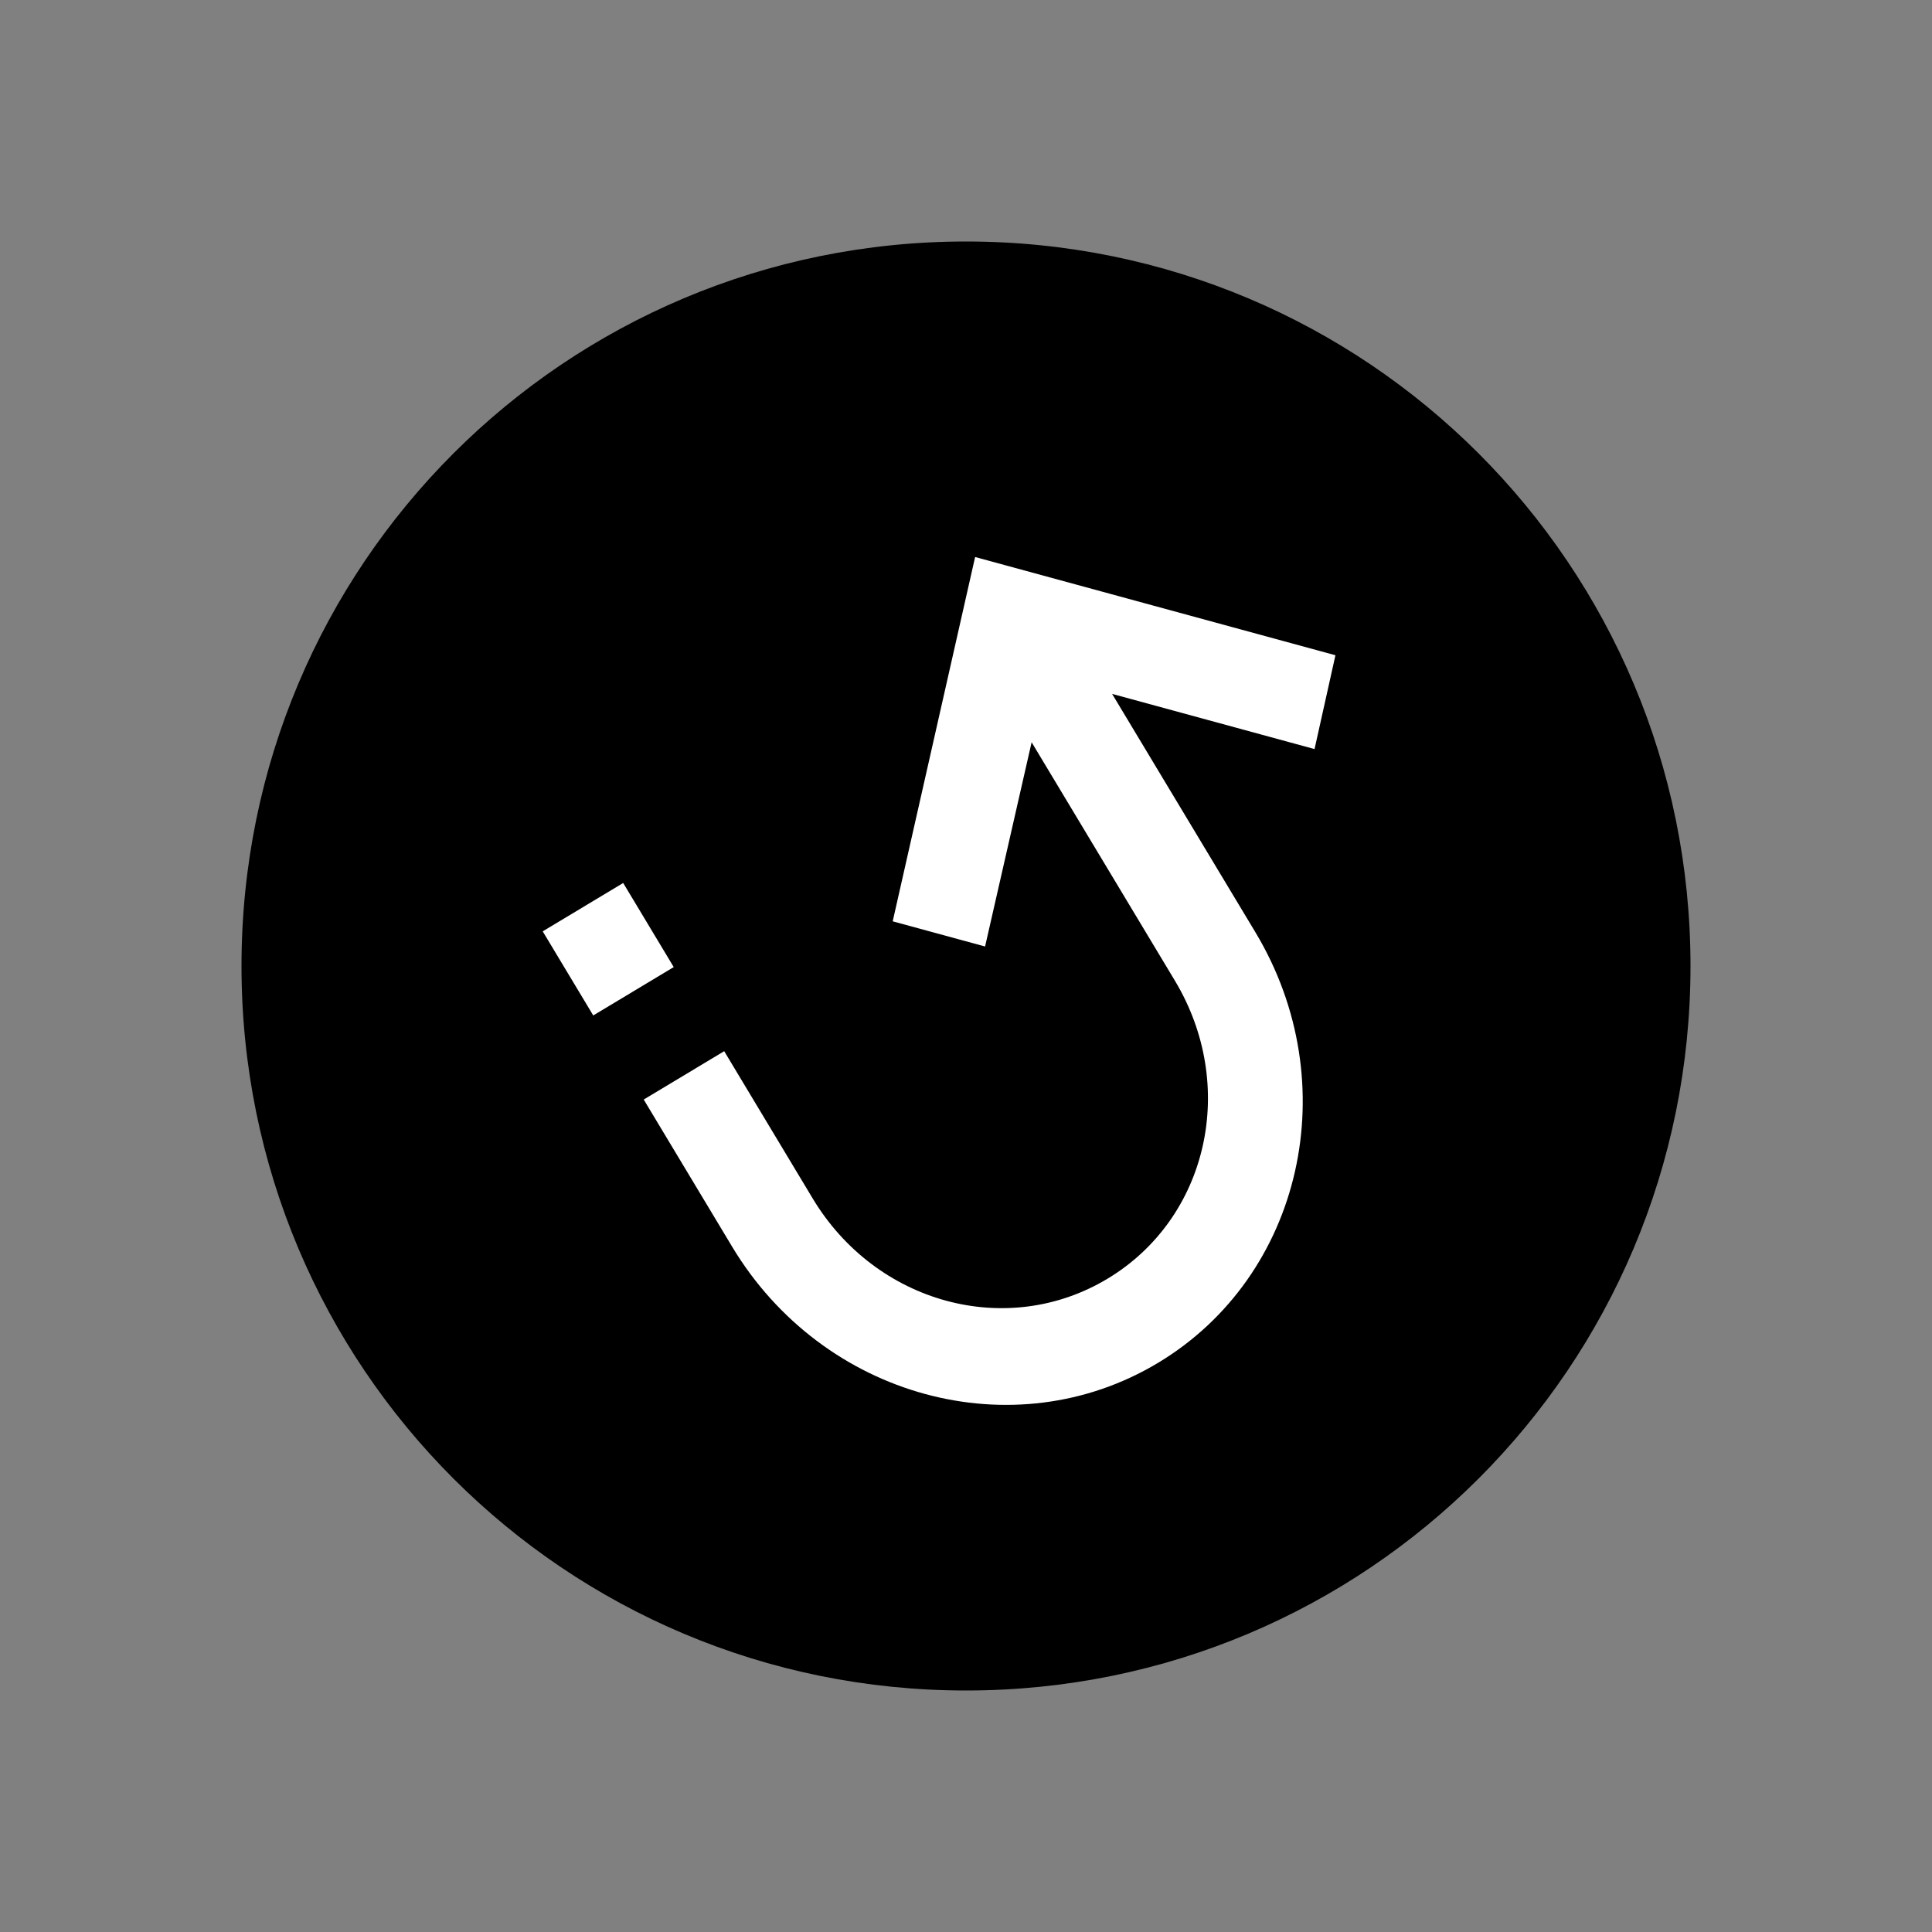 <svg xmlns="http://www.w3.org/2000/svg" viewBox="0 0 32 32"><rect x="0" y="0" width="32" height="32" fill="#808080" stroke="none"/><path class="st0" d="M16 4C9.36 4 4 9.36 4 16s5.36 12 12 12 12-5.36 12-12S22.64 4 16 4z"/><path class="st1" d="M20.794 15.442c1.502 2.5.78 5.693-1.613 7.131-2.393 1.438-5.551.577-7.054-1.923l-1.465-2.438 1.333-.801 1.465 2.438c1.046 1.741 3.216 2.333 4.883 1.331 1.667-1.001 2.163-3.196 1.117-4.937l-2.373-3.949-.771 3.383-1.53-.417 1.365-6.034 5.968 1.627-.346 1.554-3.353-.914 2.374 3.949zm-10.472-.817l.837 1.393-1.333.801-.837-1.393 1.333-.801z" fill="#fff"/></svg>
